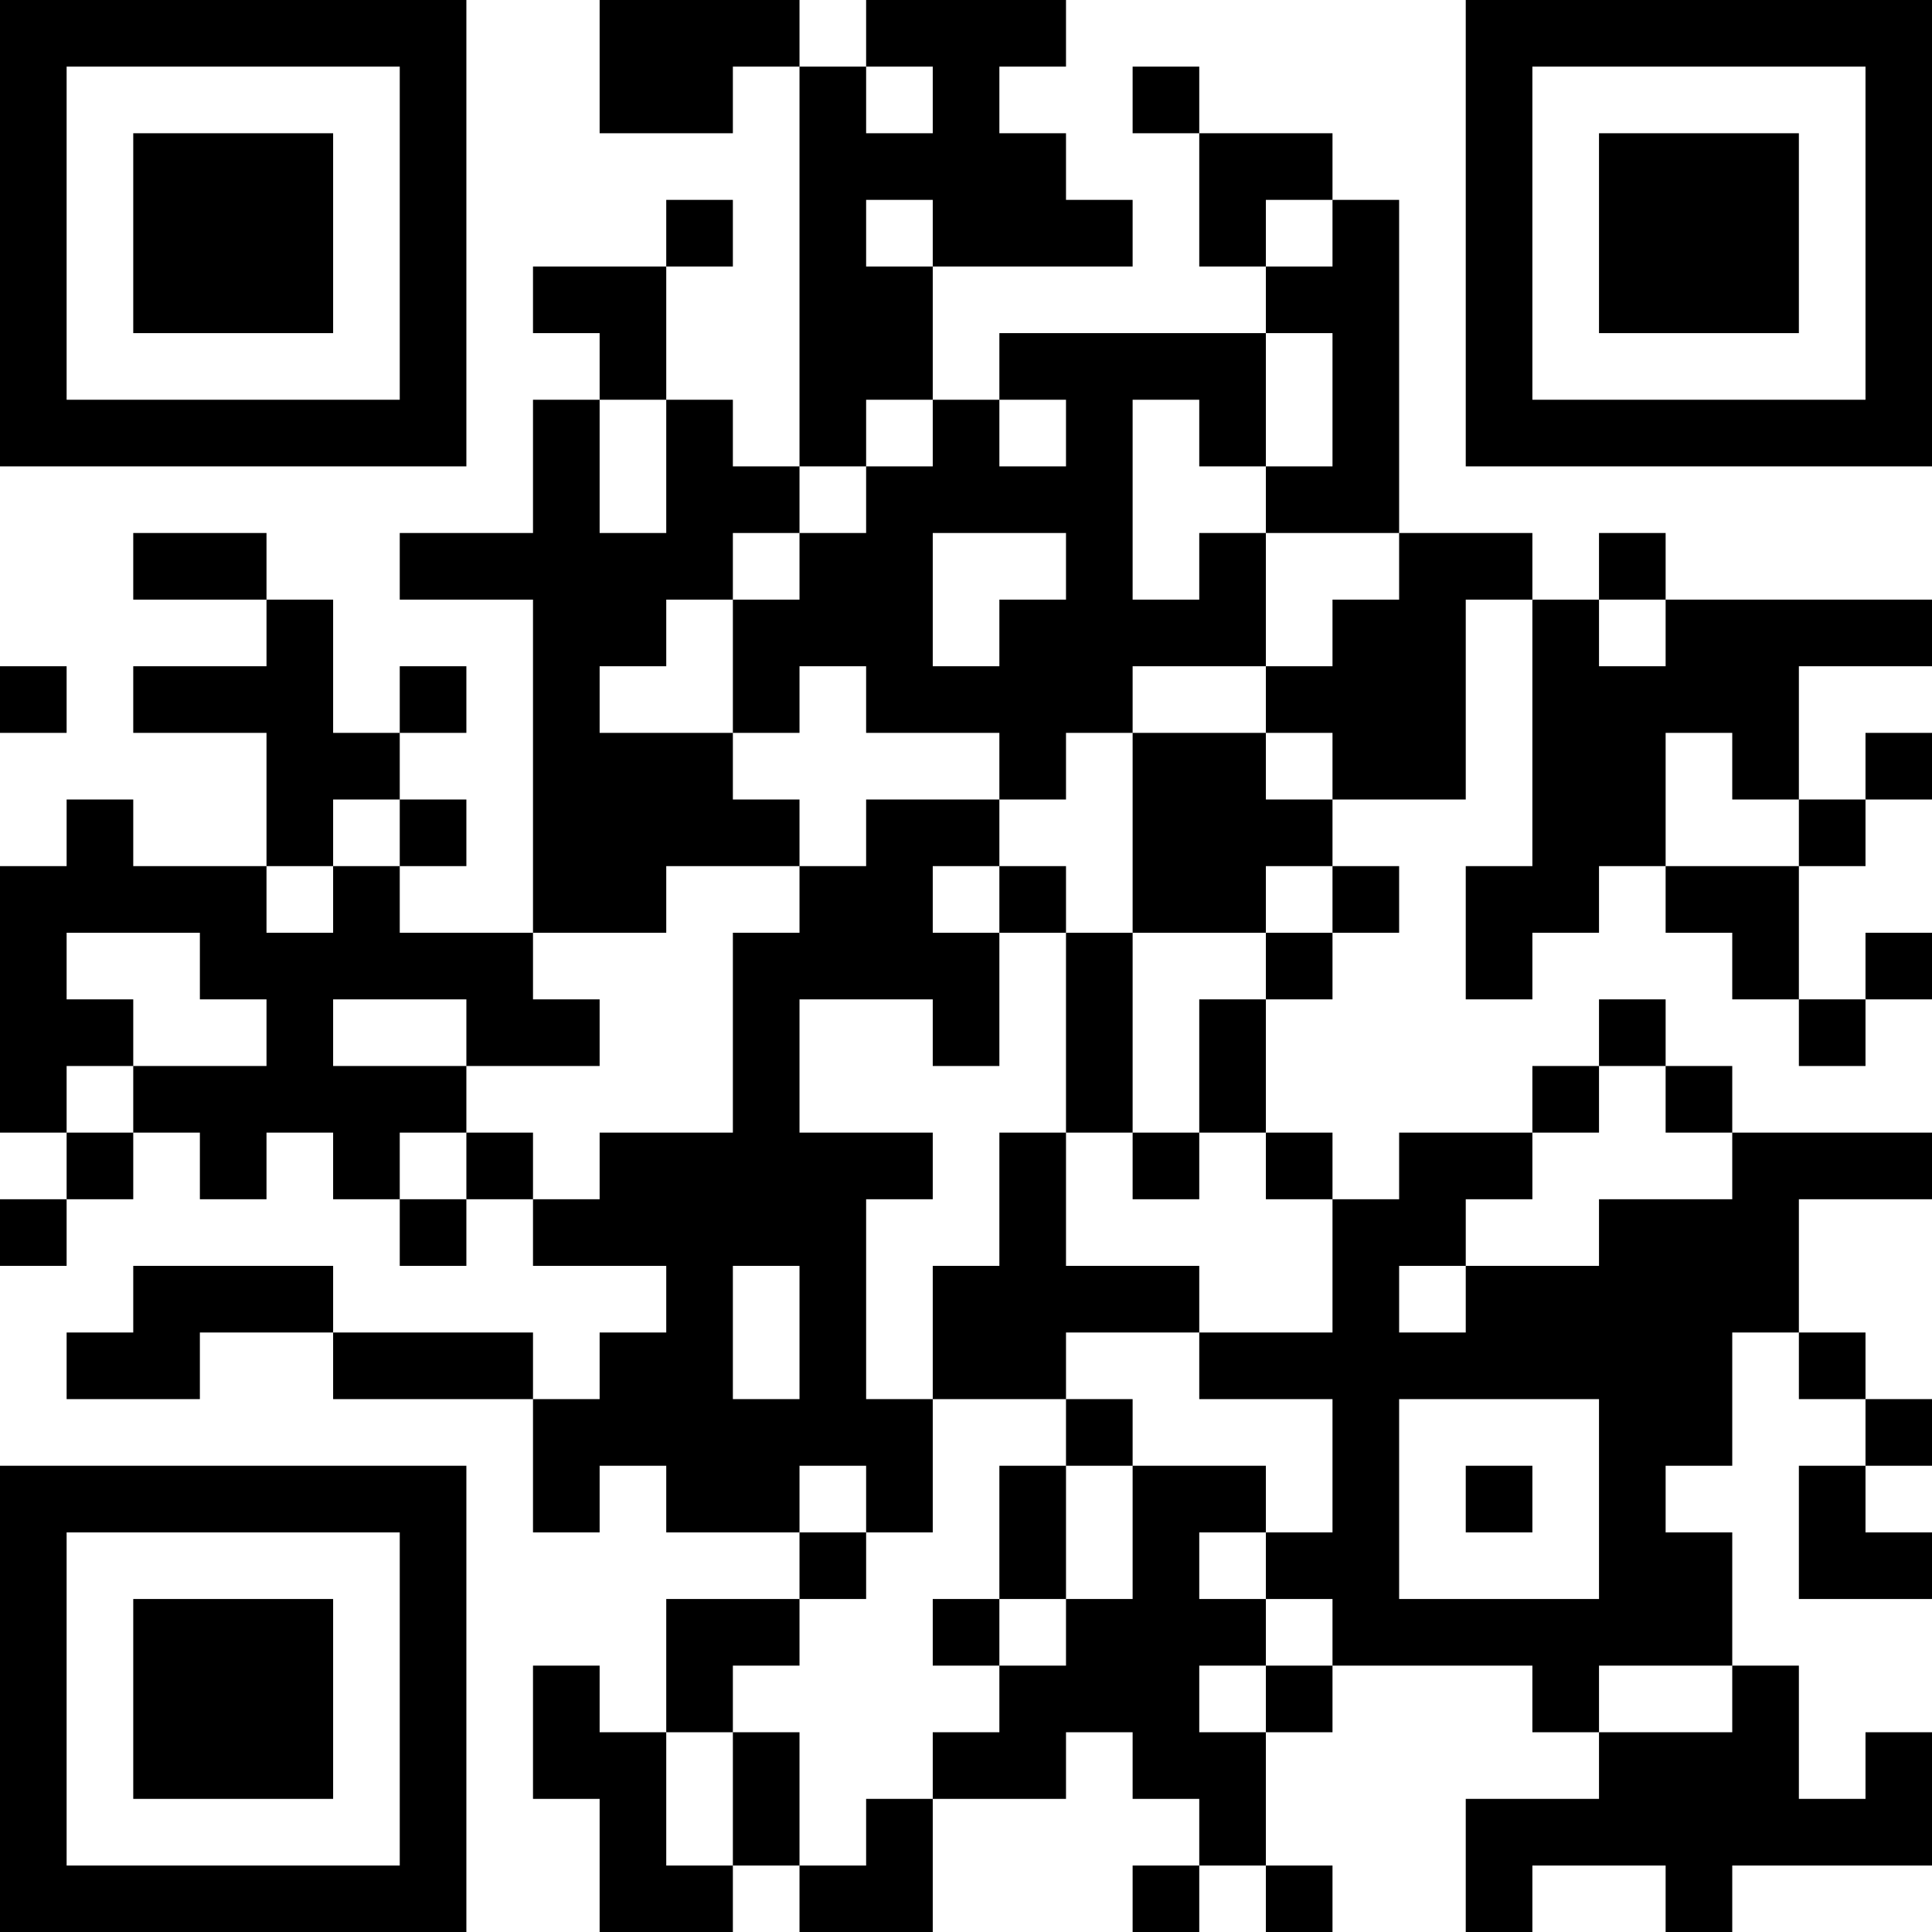 <?xml version="1.0" encoding="UTF-8"?>
<svg xmlns="http://www.w3.org/2000/svg" version="1.1" width="200" height="200" viewBox="0 0 200 200"><rect x="0" y="0" width="200" height="200" fill="#ffffff"/><g transform="scale(6.897)"><g transform="translate(0,0)"><path fill-rule="evenodd" d="M9 0L9 2L11 2L11 1L12 1L12 7L11 7L11 6L10 6L10 4L11 4L11 3L10 3L10 4L8 4L8 5L9 5L9 6L8 6L8 8L6 8L6 9L8 9L8 14L6 14L6 13L7 13L7 12L6 12L6 11L7 11L7 10L6 10L6 11L5 11L5 9L4 9L4 8L2 8L2 9L4 9L4 10L2 10L2 11L4 11L4 13L2 13L2 12L1 12L1 13L0 13L0 17L1 17L1 18L0 18L0 19L1 19L1 18L2 18L2 17L3 17L3 18L4 18L4 17L5 17L5 18L6 18L6 19L7 19L7 18L8 18L8 19L10 19L10 20L9 20L9 21L8 21L8 20L5 20L5 19L2 19L2 20L1 20L1 21L3 21L3 20L5 20L5 21L8 21L8 23L9 23L9 22L10 22L10 23L12 23L12 24L10 24L10 26L9 26L9 25L8 25L8 27L9 27L9 29L11 29L11 28L12 28L12 29L14 29L14 27L16 27L16 26L17 26L17 27L18 27L18 28L17 28L17 29L18 29L18 28L19 28L19 29L20 29L20 28L19 28L19 26L20 26L20 25L23 25L23 26L24 26L24 27L22 27L22 29L23 29L23 28L25 28L25 29L26 29L26 28L29 28L29 26L28 26L28 27L27 27L27 25L26 25L26 23L25 23L25 22L26 22L26 20L27 20L27 21L28 21L28 22L27 22L27 24L29 24L29 23L28 23L28 22L29 22L29 21L28 21L28 20L27 20L27 18L29 18L29 17L26 17L26 16L25 16L25 15L24 15L24 16L23 16L23 17L21 17L21 18L20 18L20 17L19 17L19 15L20 15L20 14L21 14L21 13L20 13L20 12L22 12L22 9L23 9L23 13L22 13L22 15L23 15L23 14L24 14L24 13L25 13L25 14L26 14L26 15L27 15L27 16L28 16L28 15L29 15L29 14L28 14L28 15L27 15L27 13L28 13L28 12L29 12L29 11L28 11L28 12L27 12L27 10L29 10L29 9L25 9L25 8L24 8L24 9L23 9L23 8L21 8L21 3L20 3L20 2L18 2L18 1L17 1L17 2L18 2L18 4L19 4L19 5L15 5L15 6L14 6L14 4L17 4L17 3L16 3L16 2L15 2L15 1L16 1L16 0L13 0L13 1L12 1L12 0ZM13 1L13 2L14 2L14 1ZM13 3L13 4L14 4L14 3ZM19 3L19 4L20 4L20 3ZM19 5L19 7L18 7L18 6L17 6L17 9L18 9L18 8L19 8L19 10L17 10L17 11L16 11L16 12L15 12L15 11L13 11L13 10L12 10L12 11L11 11L11 9L12 9L12 8L13 8L13 7L14 7L14 6L13 6L13 7L12 7L12 8L11 8L11 9L10 9L10 10L9 10L9 11L11 11L11 12L12 12L12 13L10 13L10 14L8 14L8 15L9 15L9 16L7 16L7 15L5 15L5 16L7 16L7 17L6 17L6 18L7 18L7 17L8 17L8 18L9 18L9 17L11 17L11 14L12 14L12 13L13 13L13 12L15 12L15 13L14 13L14 14L15 14L15 16L14 16L14 15L12 15L12 17L14 17L14 18L13 18L13 21L14 21L14 23L13 23L13 22L12 22L12 23L13 23L13 24L12 24L12 25L11 25L11 26L10 26L10 28L11 28L11 26L12 26L12 28L13 28L13 27L14 27L14 26L15 26L15 25L16 25L16 24L17 24L17 22L19 22L19 23L18 23L18 24L19 24L19 25L18 25L18 26L19 26L19 25L20 25L20 24L19 24L19 23L20 23L20 21L18 21L18 20L20 20L20 18L19 18L19 17L18 17L18 15L19 15L19 14L20 14L20 13L19 13L19 14L17 14L17 11L19 11L19 12L20 12L20 11L19 11L19 10L20 10L20 9L21 9L21 8L19 8L19 7L20 7L20 5ZM9 6L9 8L10 8L10 6ZM15 6L15 7L16 7L16 6ZM14 8L14 10L15 10L15 9L16 9L16 8ZM24 9L24 10L25 10L25 9ZM0 10L0 11L1 11L1 10ZM25 11L25 13L27 13L27 12L26 12L26 11ZM5 12L5 13L4 13L4 14L5 14L5 13L6 13L6 12ZM15 13L15 14L16 14L16 17L15 17L15 19L14 19L14 21L16 21L16 22L15 22L15 24L14 24L14 25L15 25L15 24L16 24L16 22L17 22L17 21L16 21L16 20L18 20L18 19L16 19L16 17L17 17L17 18L18 18L18 17L17 17L17 14L16 14L16 13ZM1 14L1 15L2 15L2 16L1 16L1 17L2 17L2 16L4 16L4 15L3 15L3 14ZM24 16L24 17L23 17L23 18L22 18L22 19L21 19L21 20L22 20L22 19L24 19L24 18L26 18L26 17L25 17L25 16ZM11 19L11 21L12 21L12 19ZM21 21L21 24L24 24L24 21ZM22 22L22 23L23 23L23 22ZM24 25L24 26L26 26L26 25ZM0 0L0 7L7 7L7 0ZM1 1L1 6L6 6L6 1ZM2 2L2 5L5 5L5 2ZM22 0L22 7L29 7L29 0ZM23 1L23 6L28 6L28 1ZM24 2L24 5L27 5L27 2ZM0 22L0 29L7 29L7 22ZM1 23L1 28L6 28L6 23ZM2 24L2 27L5 27L5 24Z" fill="#000000"/></g></g></svg>
